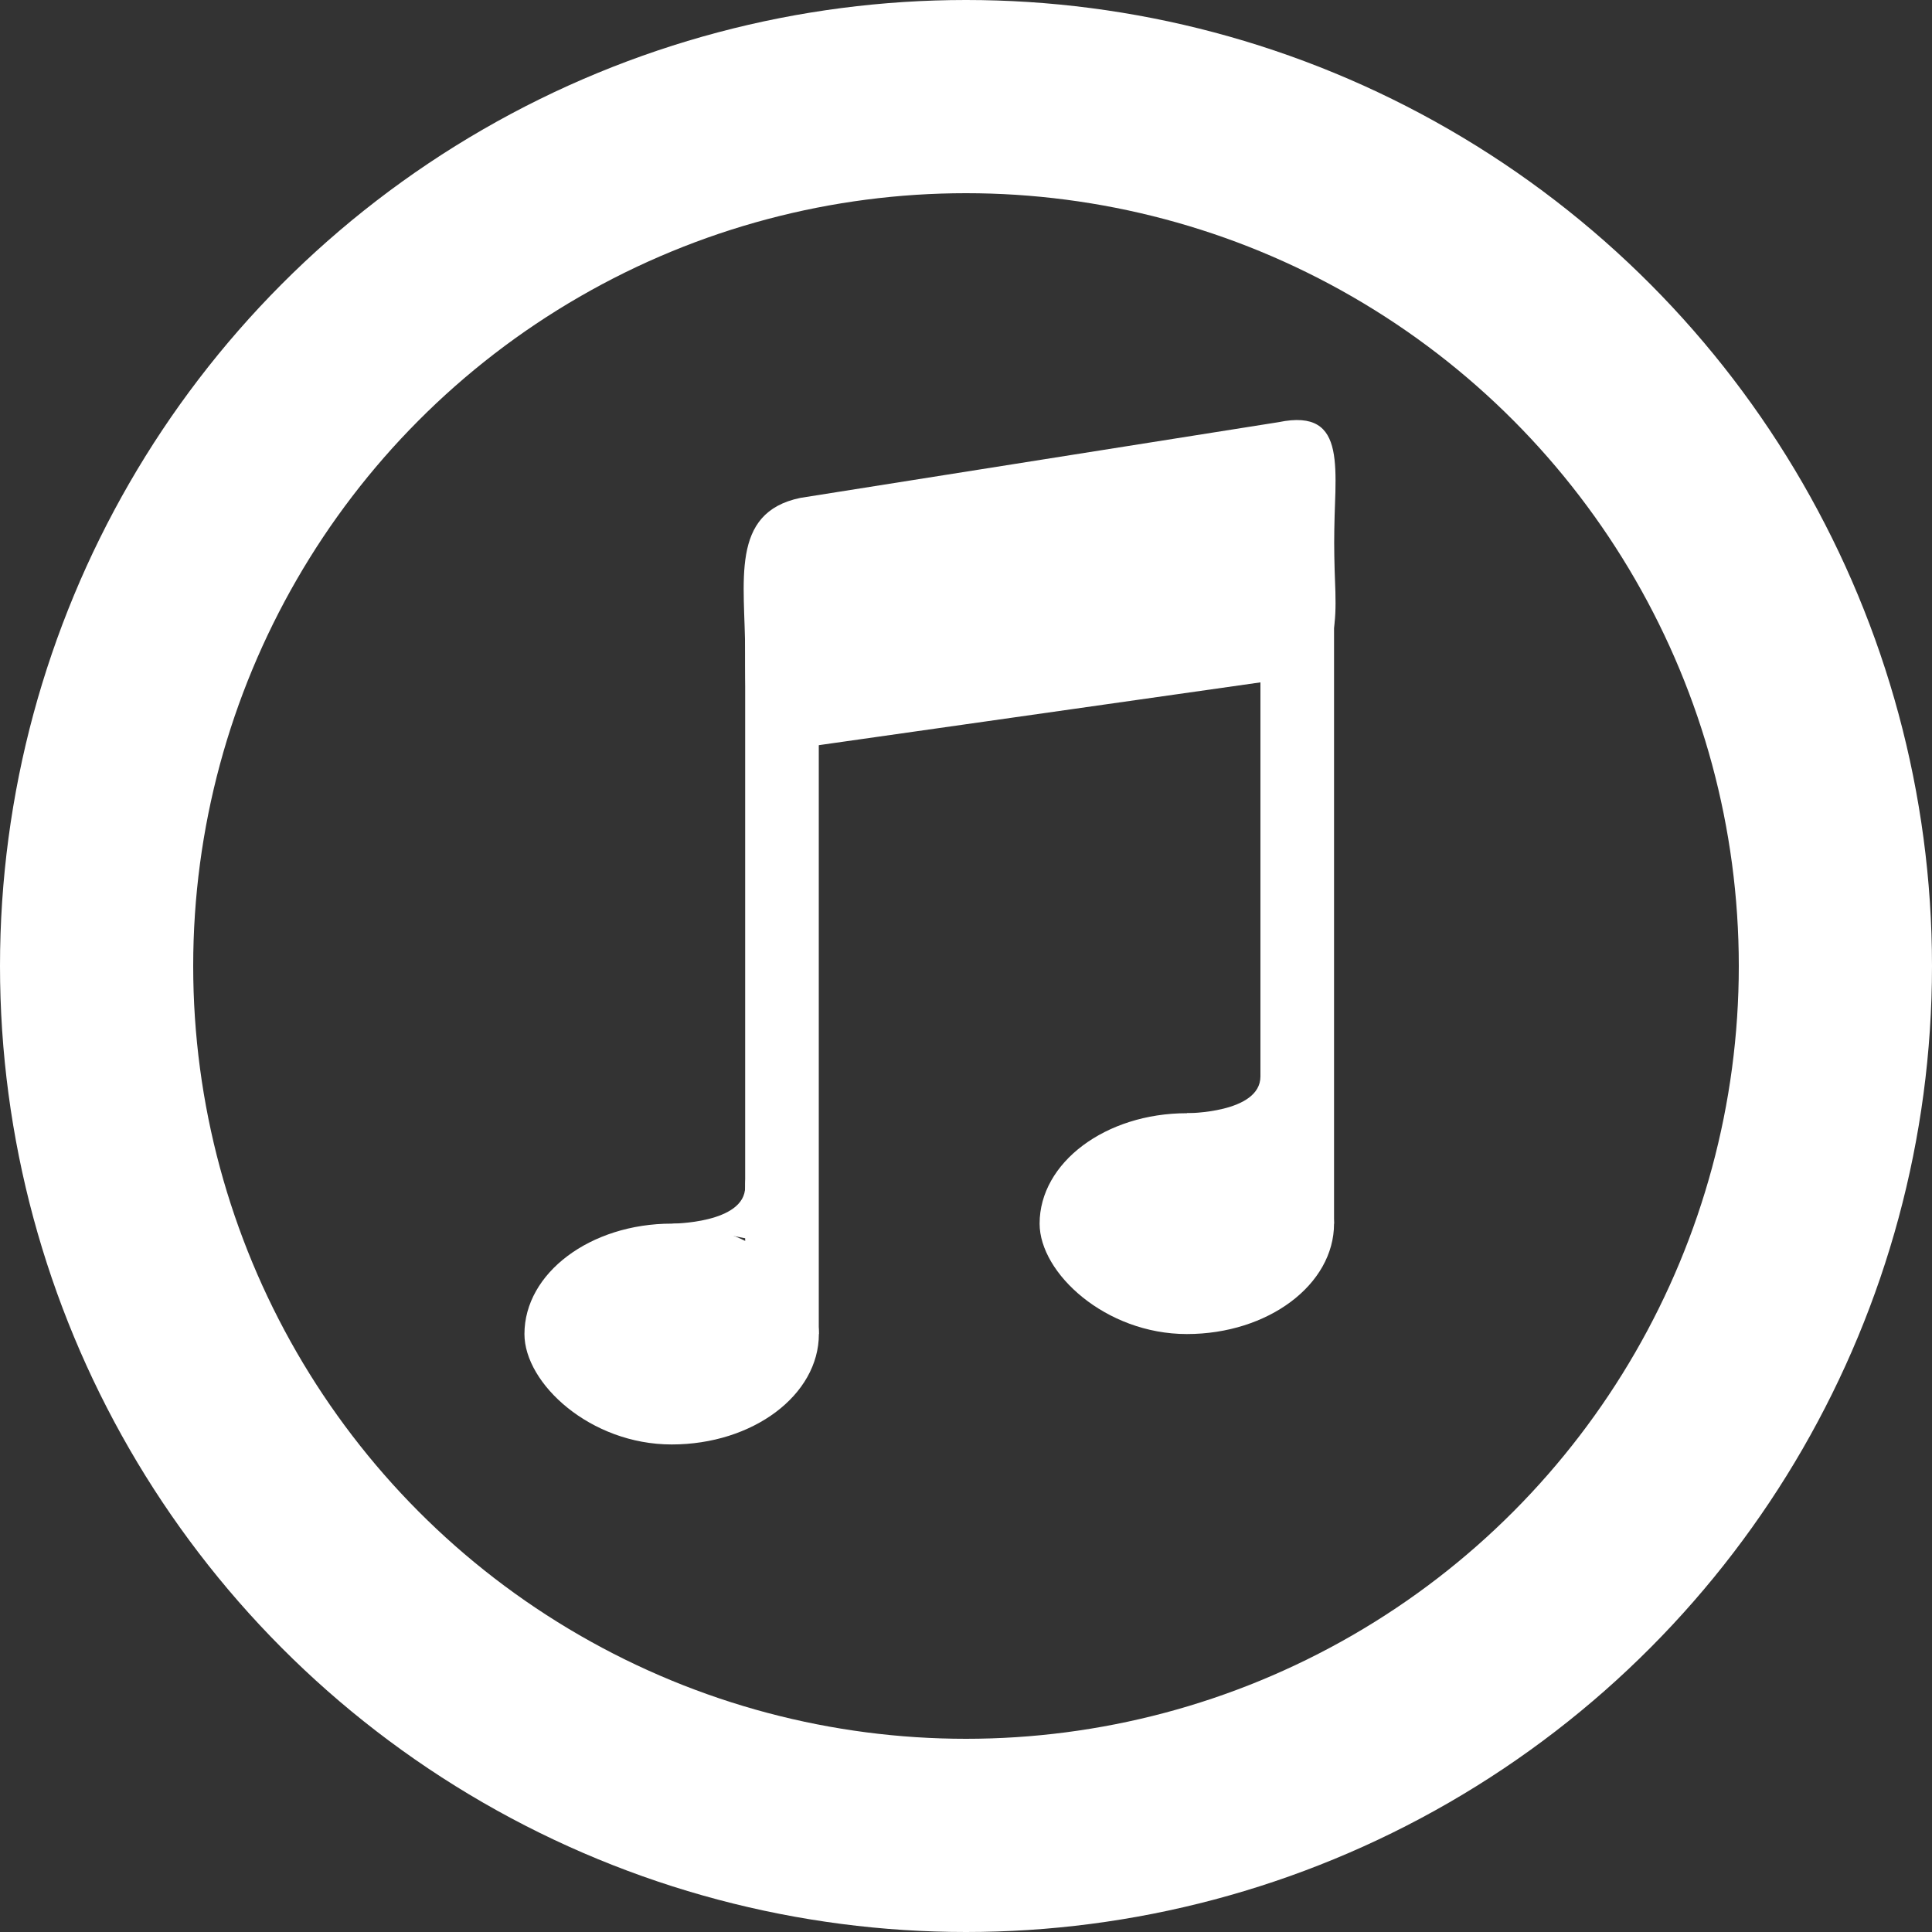 <?xml version="1.0" encoding="UTF-8" standalone="no"?>
<svg width="20px" height="20px" viewBox="0 0 20 20" version="1.1" xmlns="http://www.w3.org/2000/svg" xmlns:xlink="http://www.w3.org/1999/xlink" xmlns:sketch="http://www.bohemiancoding.com/sketch/ns">
    <rect x="0" y="0" width="20" height="20" fill="#333333" stroke="none"/>
    <!-- Generator: Sketch 3.2.2 (9983) - http://www.bohemiancoding.com/sketch -->
    <title>Group</title>
    <desc>Created with Sketch.</desc>
    <defs></defs>
    <g id="Page-1" stroke="none" stroke-width="1" fill="none" fill-rule="evenodd" sketch:type="MSPage">
        <g id="Group" sketch:type="MSLayerGroup" transform="translate(1, 1)">
            <circle id="Oval-1" stroke="#FFFFFF" stroke-width="2" sketch:type="MSShapeGroup" cx="9" cy="9" r="9"></circle>
            <rect id="Rectangle-21" fill="#FFFFFF" sketch:type="MSShapeGroup" x="4.429" y="11.667" width="3.048" height="2.286" rx="8"></rect>
            <path d="M7.286,4.154 L12.237,3.37 C12.974,3.218 12.81,3.884 12.81,4.619 C12.81,5.355 12.974,5.885 12.237,6.037 L7.476,6.714 C6.739,6.866 6.714,6.497 6.714,5.762 C6.714,5.026 6.55,4.306 7.286,4.154 Z" id="Rectangle-25" fill="#FFFFFF" sketch:type="MSShapeGroup"></path>
            <rect id="Rectangle-22" fill="#FFFFFF" sketch:type="MSShapeGroup" x="9.762" y="10.524" width="3.048" height="2.286" rx="8"></rect>
            <rect id="Rectangle-23" fill="#FFFFFF" sketch:type="MSShapeGroup" x="6.714" y="5.19" width="0.762" height="7.619"></rect>
            <rect id="Rectangle-30" fill="#FFFFFF" sketch:type="MSShapeGroup" x="12.048" y="4.048" width="0.762" height="7.619"></rect>
            <path d="M5.952,11.667 C5.952,11.667 6.714,11.667 6.714,11.286 C6.714,10.905 6.905,11.857 6.905,11.857 L5.952,11.667 Z" id="Path-2" fill="#FFFFFF" sketch:type="MSShapeGroup"></path>
            <path d="M11.286,10.524 C11.286,10.524 12.048,10.524 12.048,10.143 C12.048,9.762 12.429,10.333 12.429,10.333 L11.857,11.286 L11.286,10.524 Z" id="Path-3" fill="#FFFFFF" sketch:type="MSShapeGroup"></path>
        </g>
    </g>
</svg>